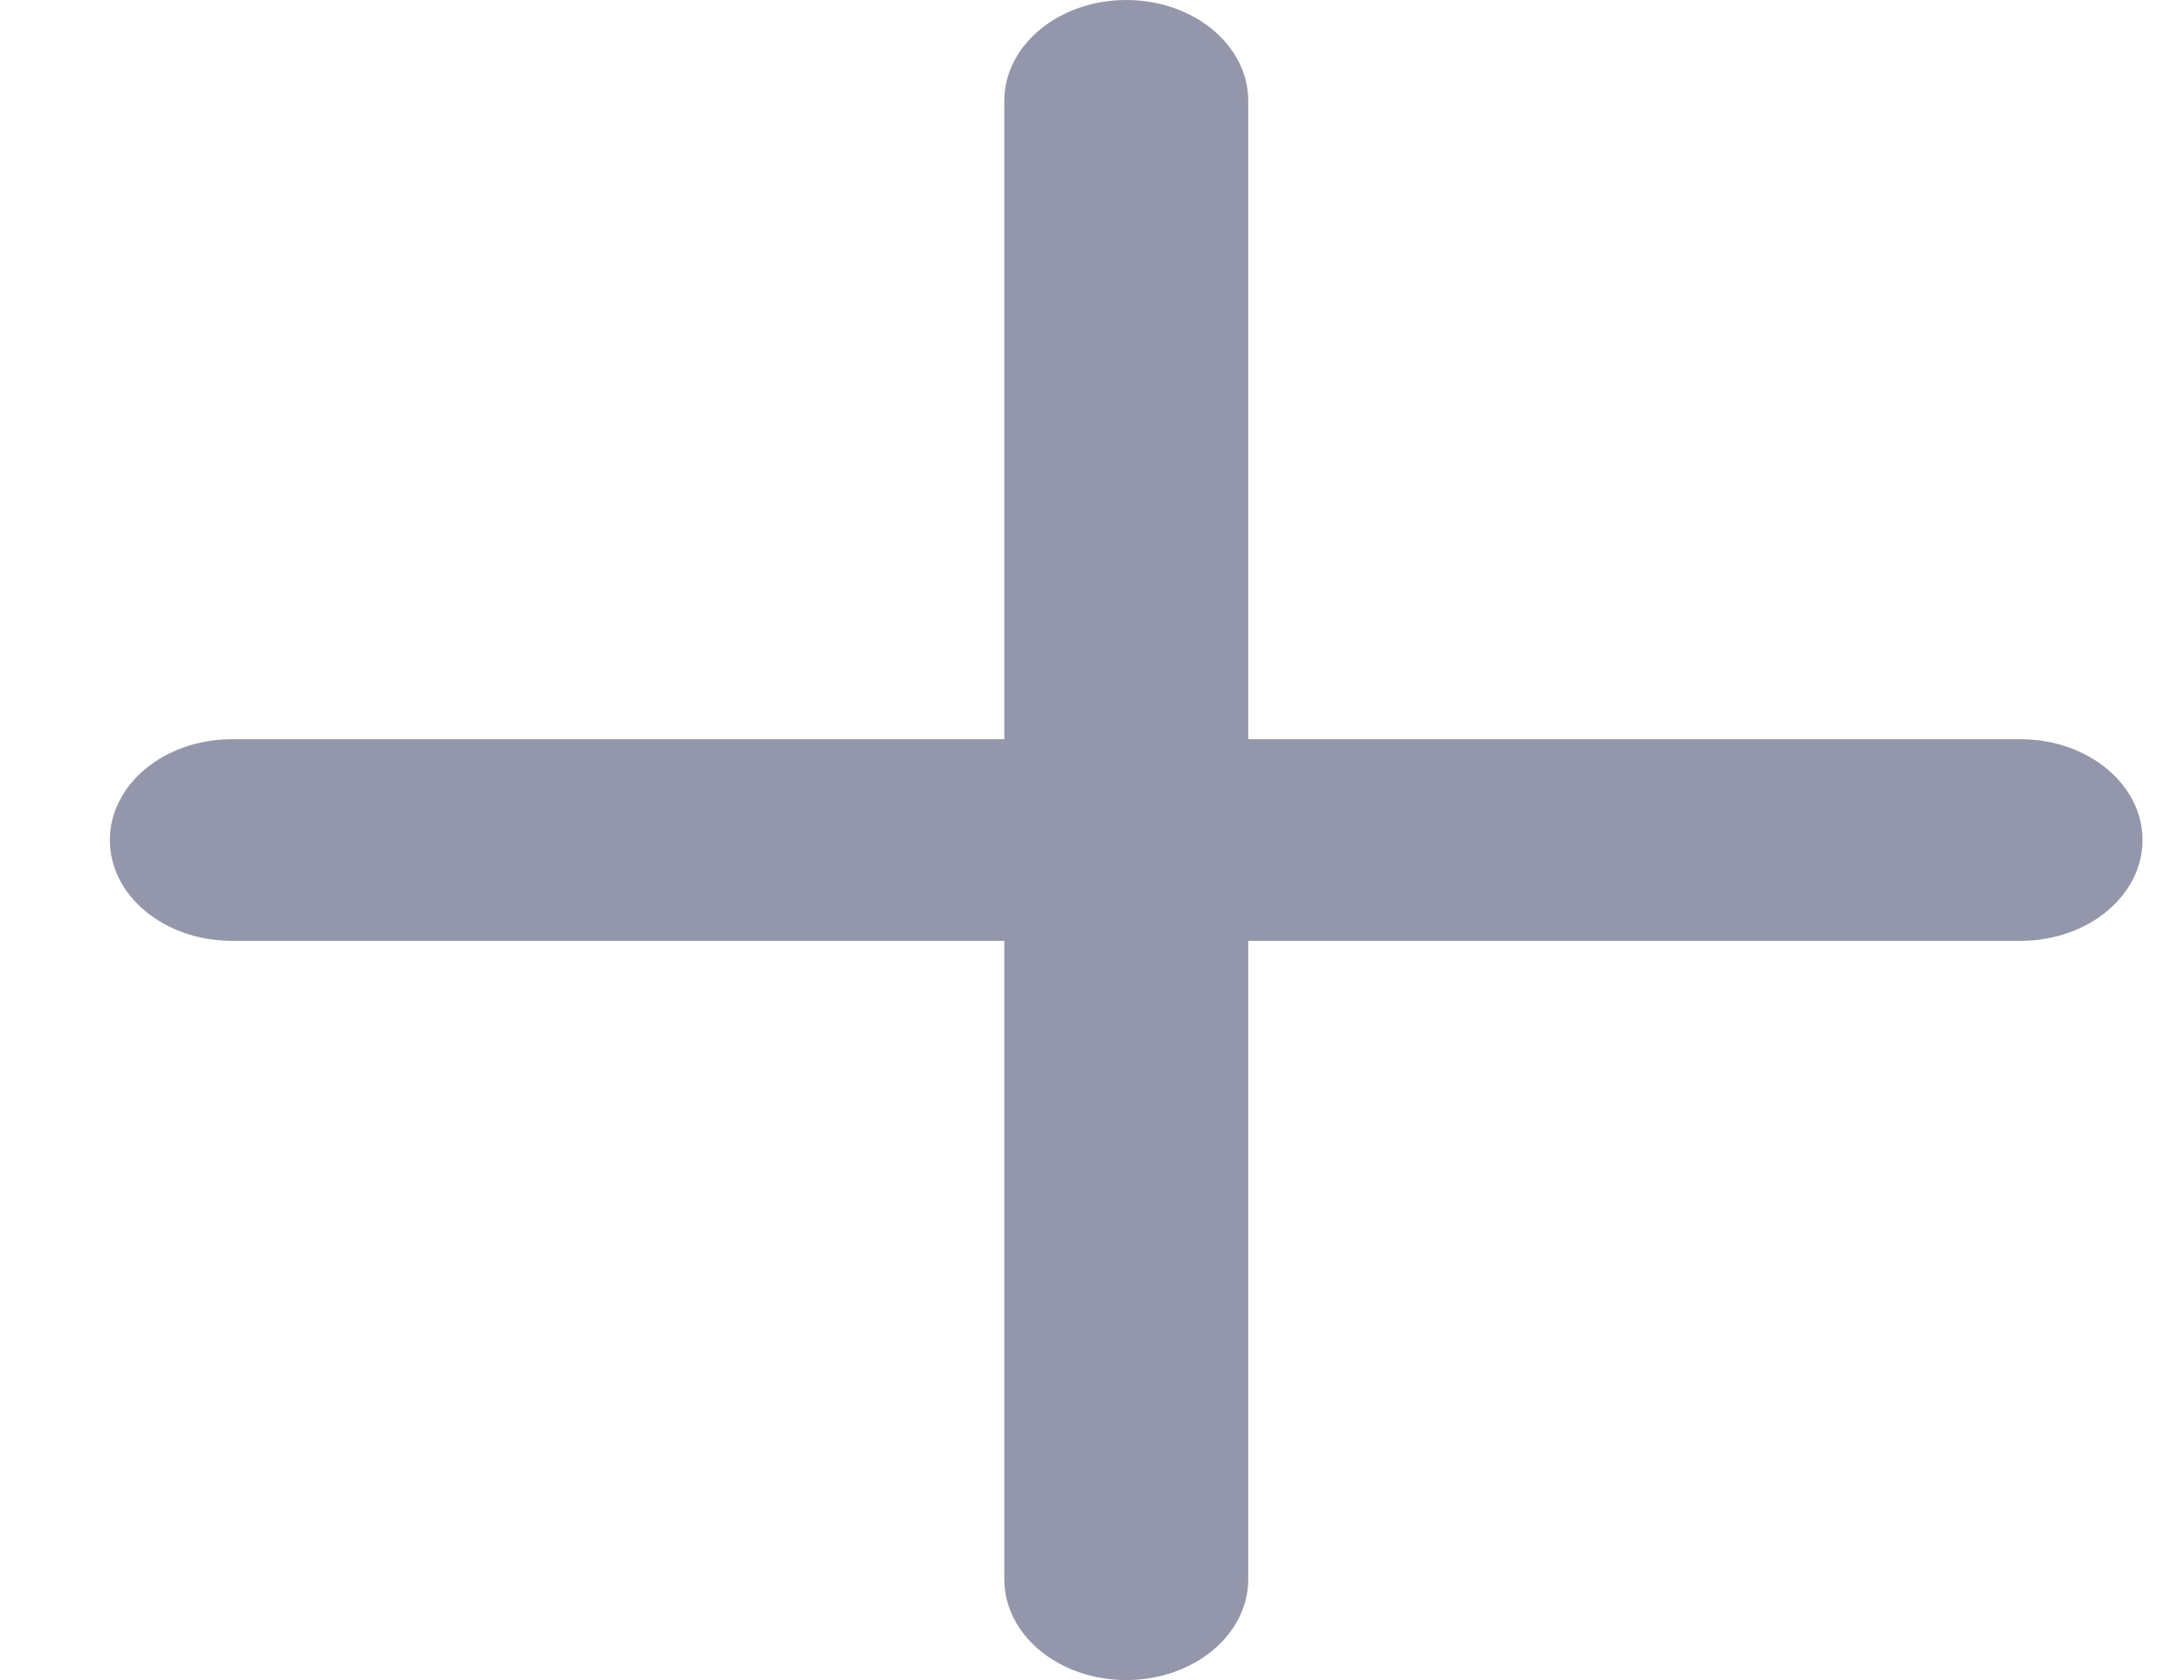 <svg width="13" height="10" fill="none" xmlns="http://www.w3.org/2000/svg"><path fill-rule="evenodd" clip-rule="evenodd" d="M12.027 4.4H7.43V.6c0-.331-.325-.6-.726-.6-.401 0-.726.269-.726.6v3.8H1.38c-.4 0-.726.268-.726.6 0 .332.325.6.726.6h4.598v3.8c0 .332.325.6.726.6.4 0 .726-.268.726-.6V5.6h4.597c.401 0 .726-.268.726-.6 0-.332-.325-.6-.726-.6z" fill="#9496AB"/></svg>